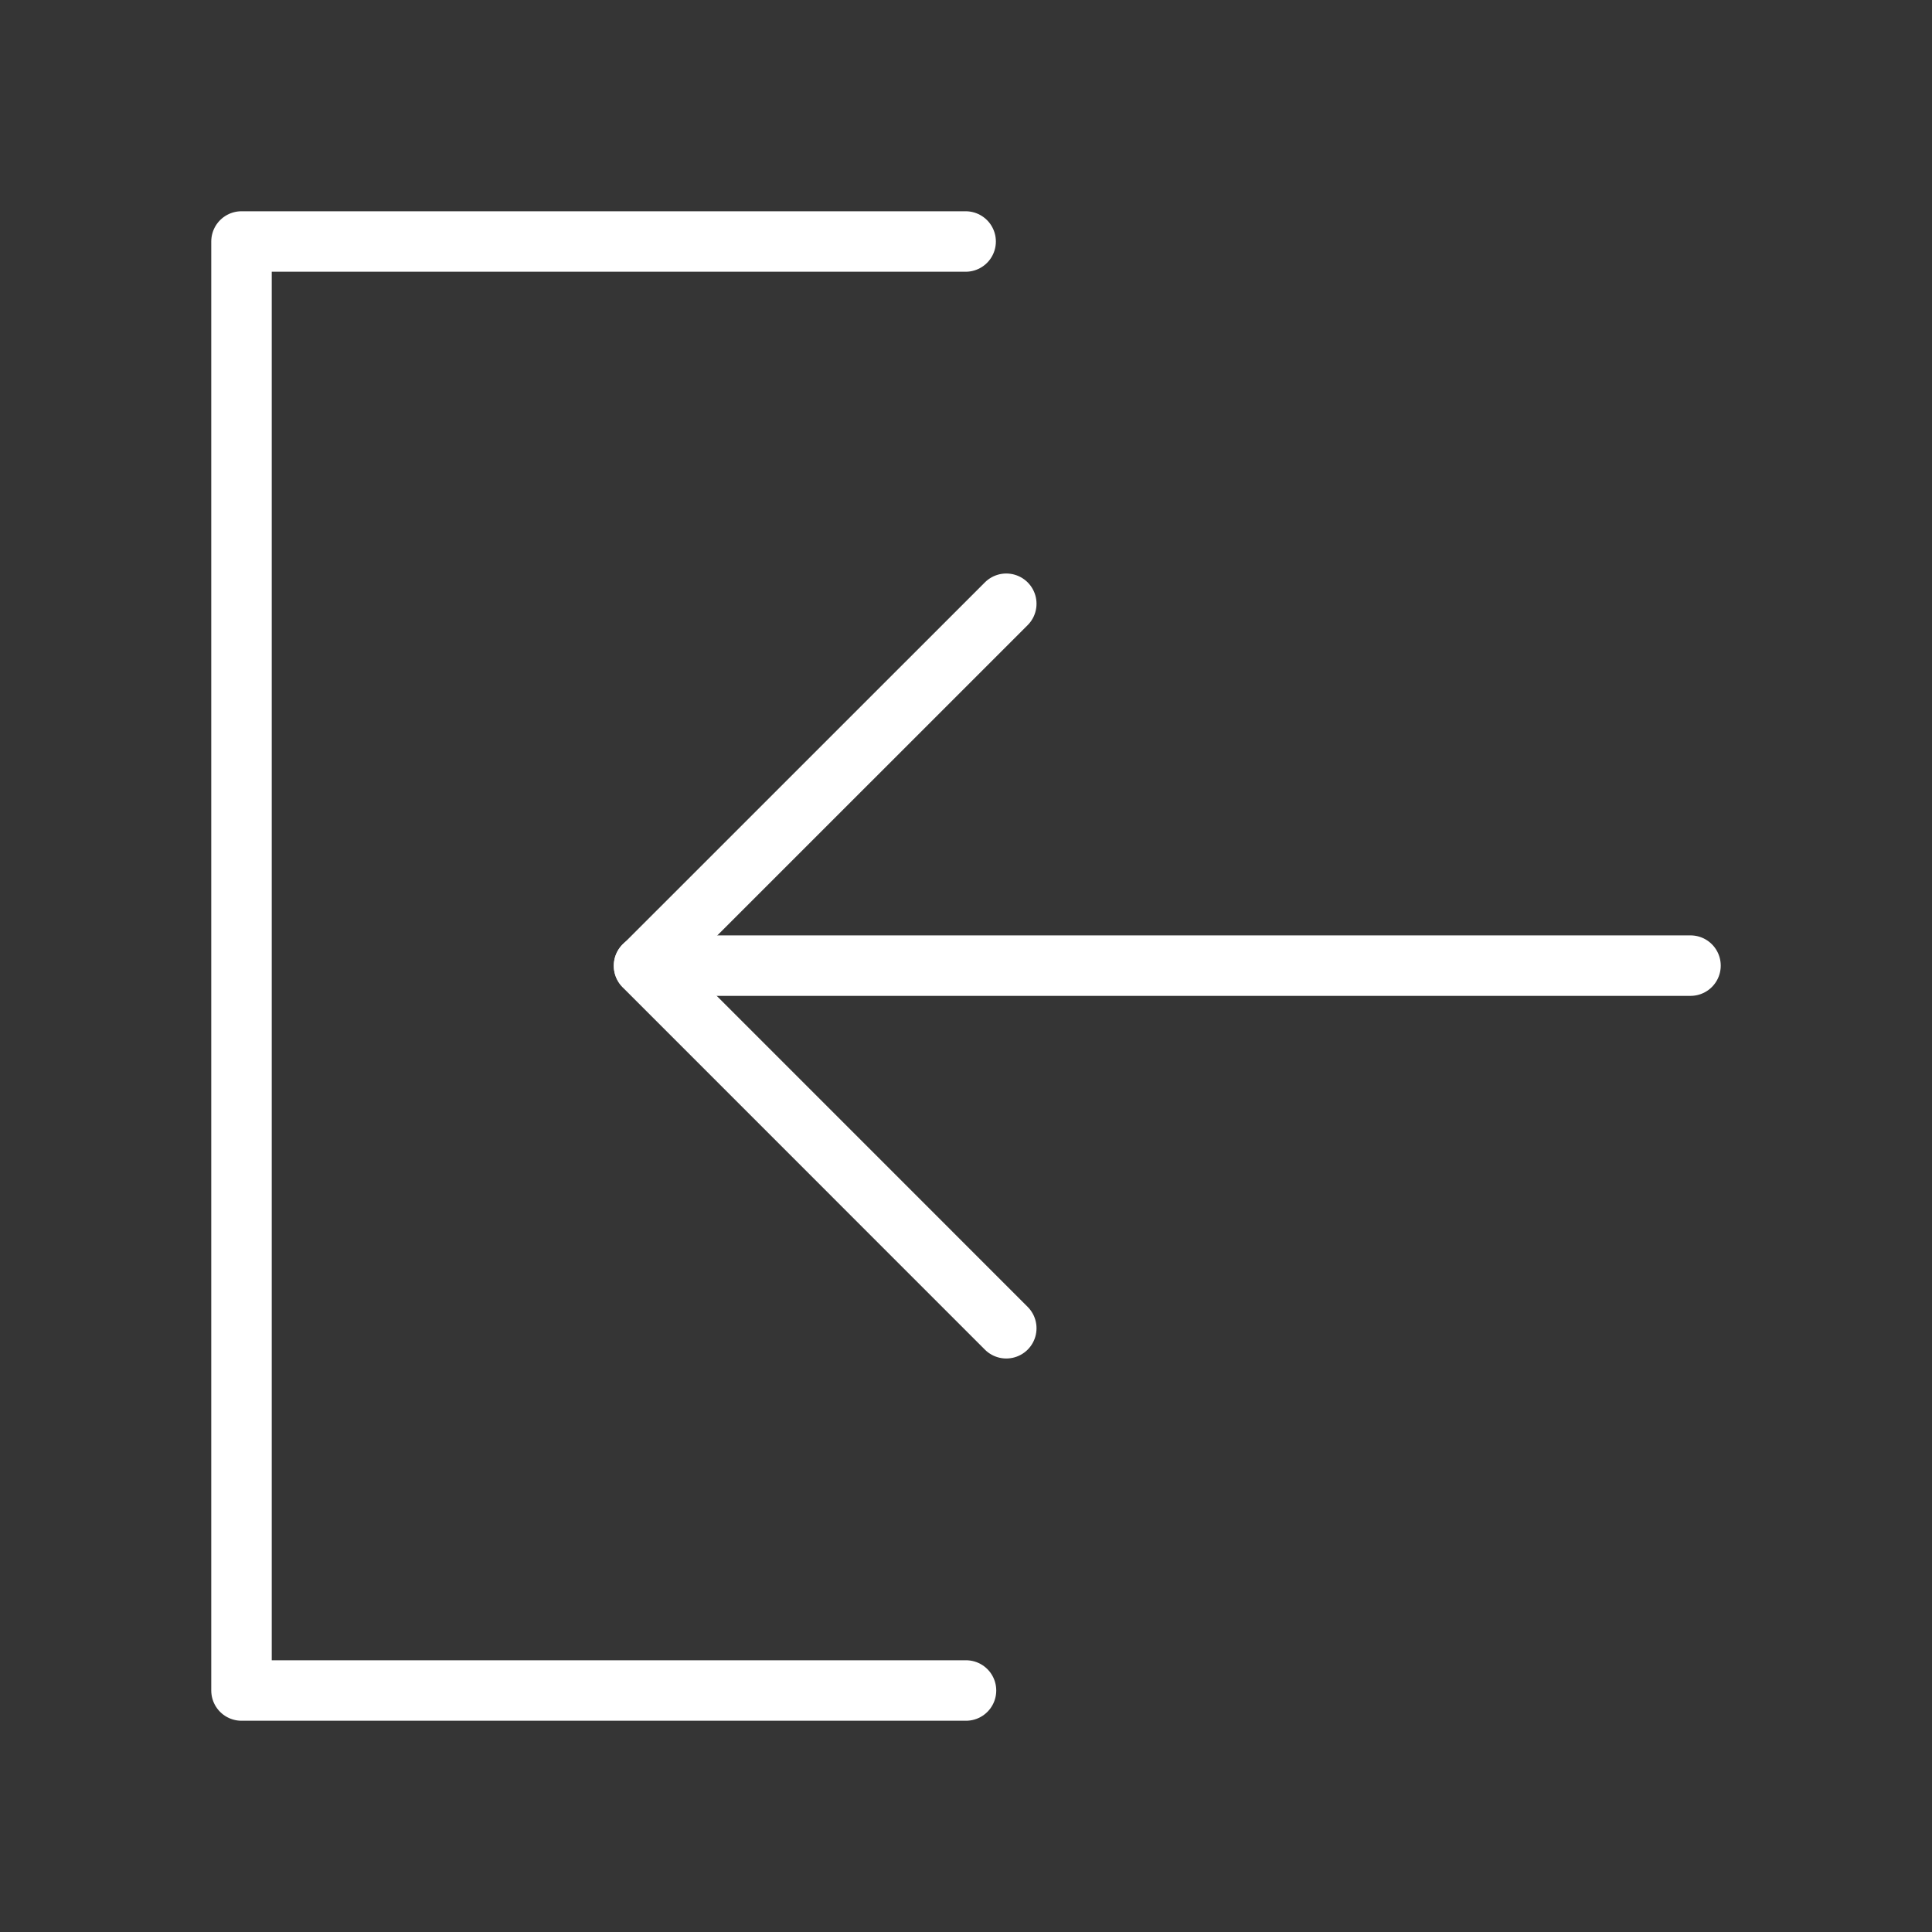 <svg width="26" height="26" viewBox="0 0 26 26" fill="none" xmlns="http://www.w3.org/2000/svg">
<rect x="0" y="0" width="26" height="26" fill="#333333" stroke="none"/>
<g id="login icon">
<path id="Vector" d="M0 0H26V26H0V0Z" fill="white" fill-opacity="0.01"/>
<g id="Group">
<path id="Vector_2" d="M12.995 3.25H3.25V22.75H13" stroke="white" stroke-width="0.814" stroke-linecap="round" stroke-linejoin="round"/>
<path id="Vector_3" d="M13.542 17.875L8.667 12.999L13.542 8.125" stroke="white" stroke-width="0.814" stroke-linecap="round" stroke-linejoin="round"/>
<path id="Vector_4" d="M22.75 12.995H8.667" stroke="white" stroke-width="0.814" stroke-linecap="round" stroke-linejoin="round"/>
</g>
</g>
</svg>
